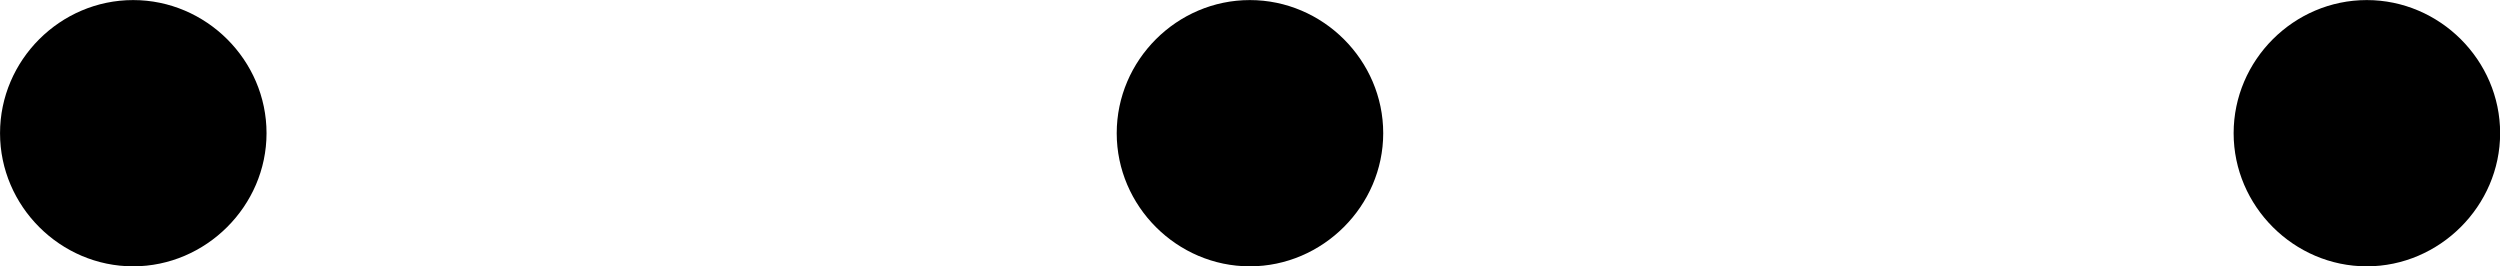 <?xml version='1.0' encoding='UTF-8'?>
<!-- This file was generated by dvisvgm 3.4 -->
<svg version='1.1' xmlns='http://www.w3.org/2000/svg' xmlns:xlink='http://www.w3.org/1999/xlink' width='15.195pt' height='1.619pt' viewBox='114.531 562.43 15.195 1.619'>
<defs>
<path id='g10-1' d='M2.095-2.727C2.095-3.044 1.833-3.305 1.516-3.305S.938-3.044 .938-2.727S1.2-2.149 1.516-2.149S2.095-2.411 2.095-2.727Z'/>
</defs>
<g id='page1' transform='matrix(1.4 0 0 1.4 0 0)'>
<use x='80.87' y='405.041' xlink:href='#g10-1'/>
<use x='85.718' y='405.041' xlink:href='#g10-1'/>
<use x='90.567' y='405.041' xlink:href='#g10-1'/>
</g>
</svg>